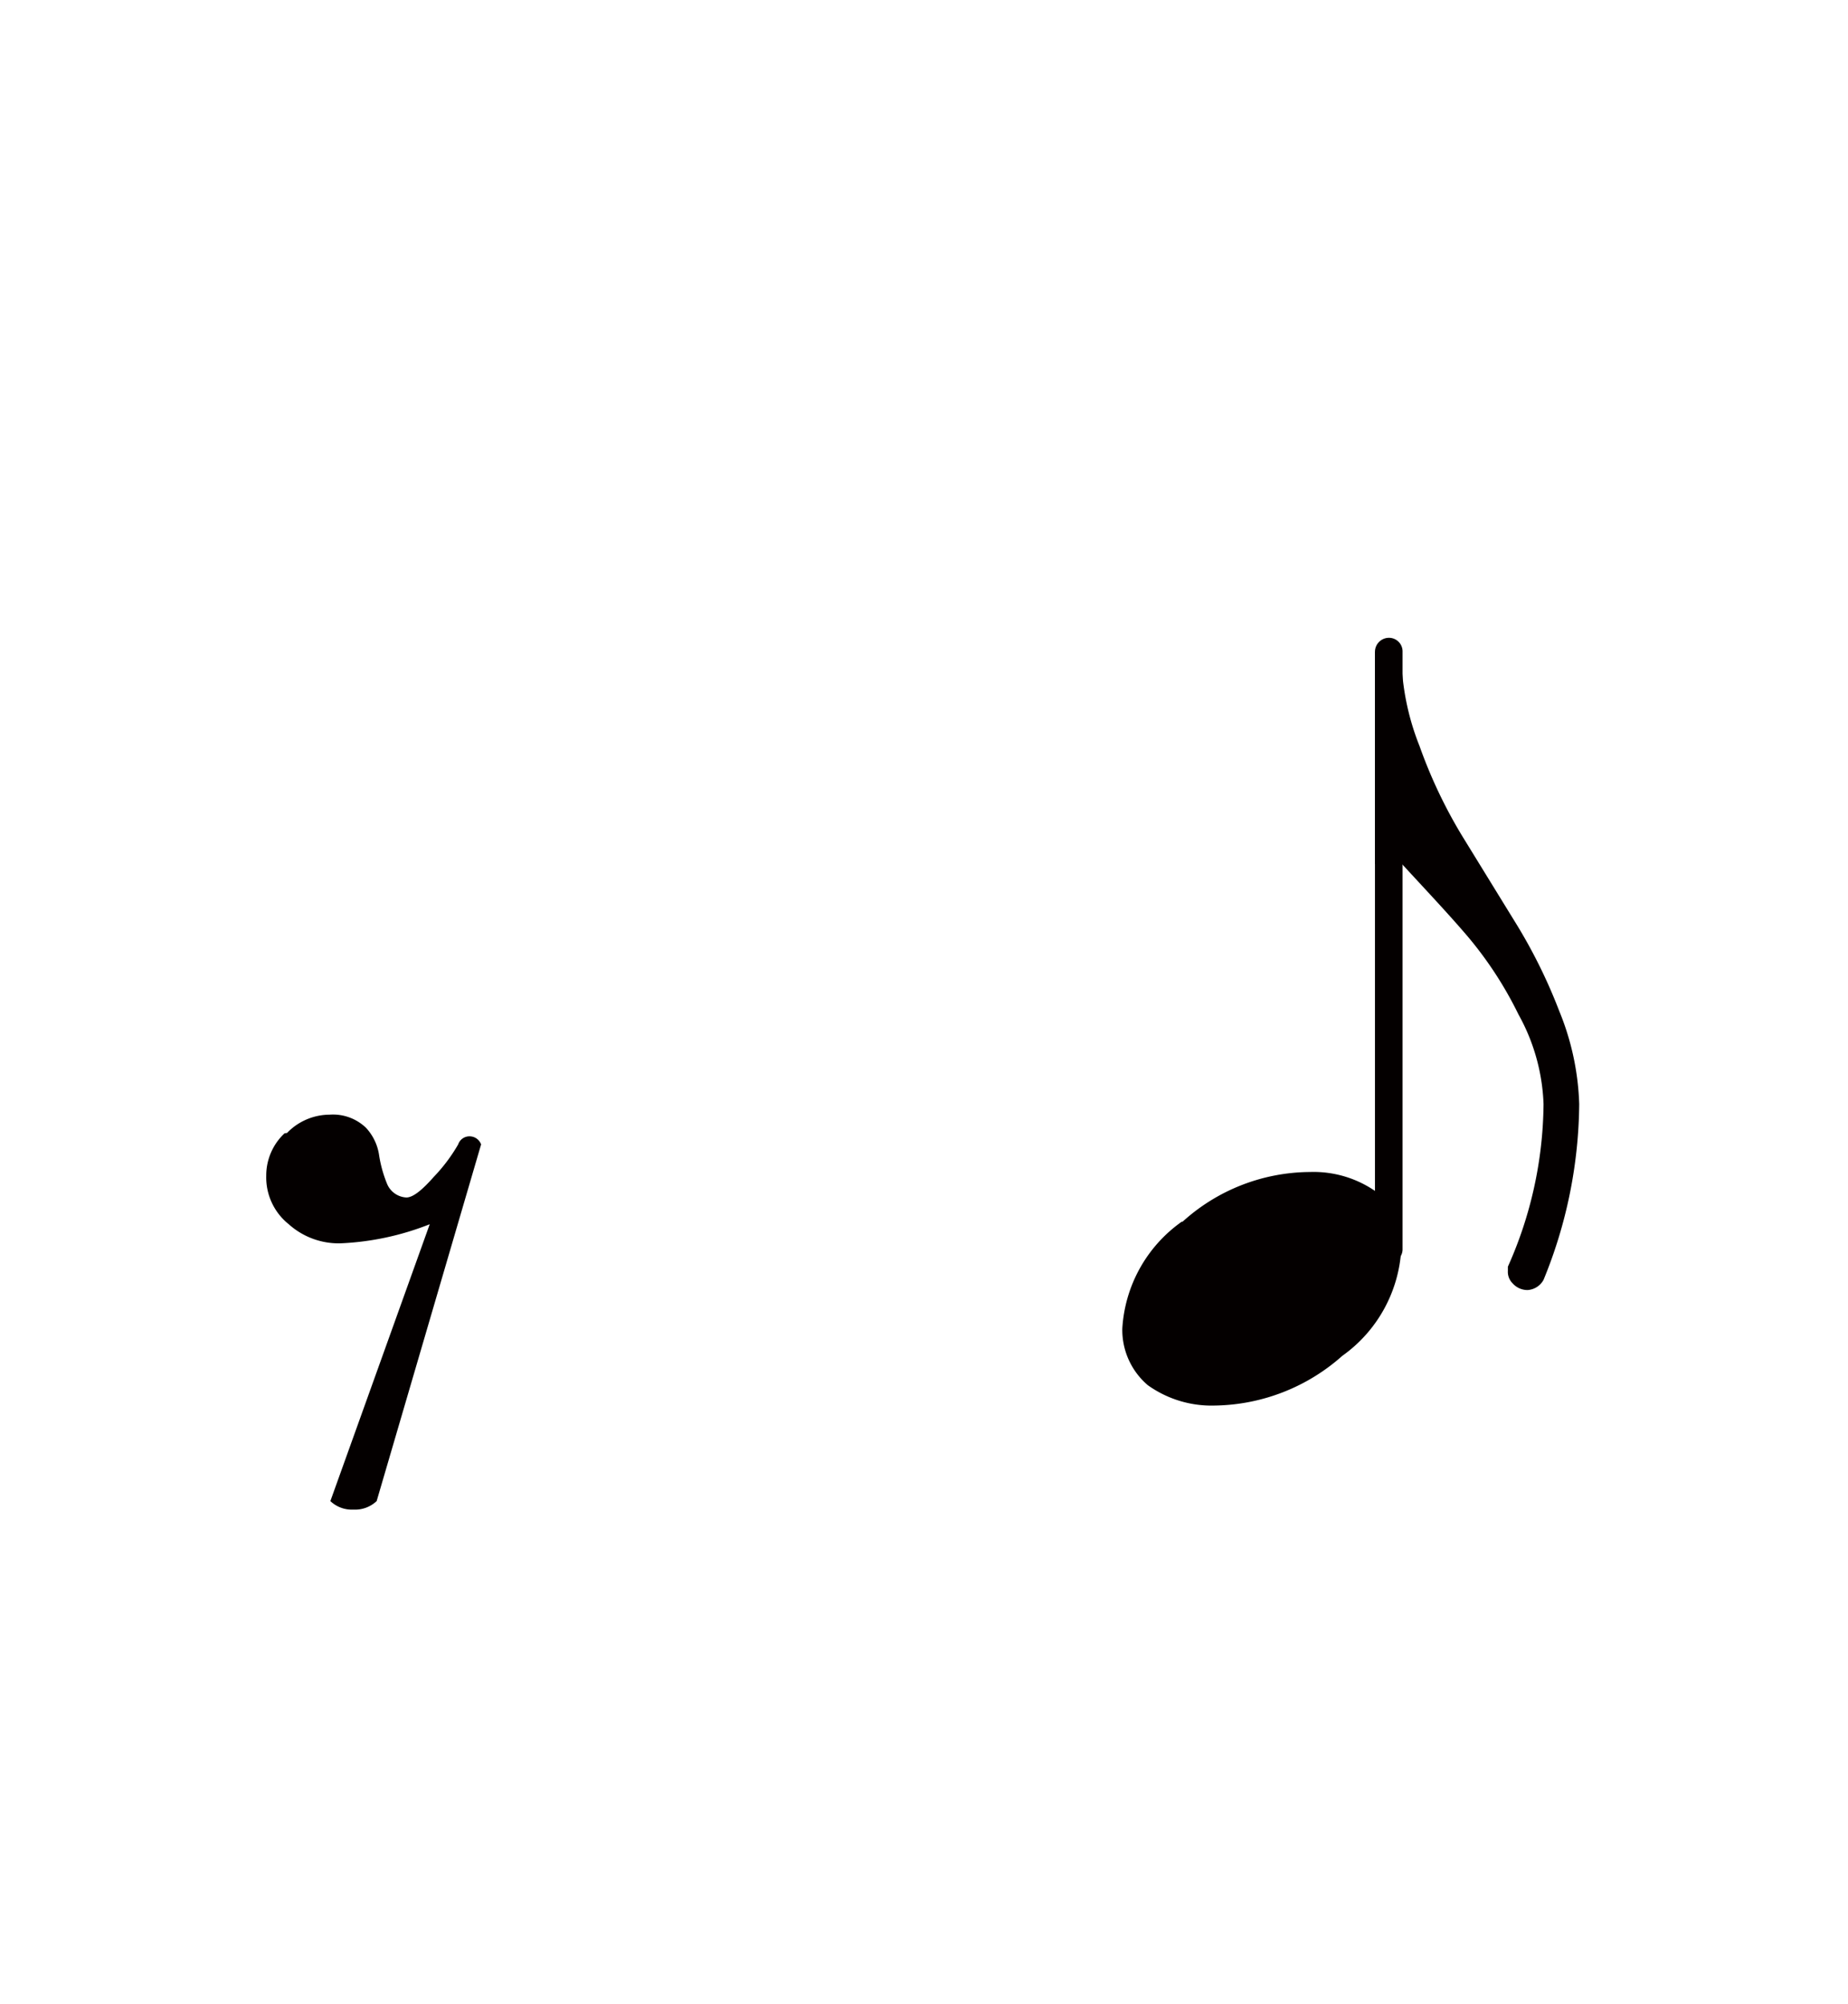 <svg xmlns="http://www.w3.org/2000/svg" viewBox="0 0 43.52 47.2"><defs><style>.cls-1{fill:none;}.cls-2{fill:#040000;}</style></defs><g id="レイヤー_2" data-name="レイヤー 2"><g id="レイヤー_1-2" data-name="レイヤー 1"><rect class="cls-1" width="43.52" height="47.2"/><path class="cls-2" d="M32.71,29.74a.33.33,0,0,1-.33-.33V15.35a.33.33,0,0,1,.33-.33.32.32,0,0,1,.32.33V29.41A.32.32,0,0,1,32.71,29.74Z"/><path class="cls-2" d="M27.85,28.77a4.5,4.5,0,0,1,3-1.17,2.56,2.56,0,0,1,1.58.48A1.69,1.69,0,0,1,33,29.41a3.31,3.31,0,0,1-1.39,2.52,4.61,4.61,0,0,1-3,1.17,2.58,2.58,0,0,1-1.58-.48,1.71,1.71,0,0,1-.6-1.33,3.32,3.32,0,0,1,1.4-2.52Z"/><path class="cls-2" d="M6.76,26.68a1.4,1.4,0,0,1,1-.43,1.12,1.12,0,0,1,.86.31,1.2,1.2,0,0,1,.31.66,3,3,0,0,0,.19.67.52.52,0,0,0,.45.31c.15,0,.36-.16.65-.49a3.93,3.93,0,0,0,.57-.76.28.28,0,0,1,.27-.19h0a.29.29,0,0,1,.27.19l-2.46,8.4a.74.74,0,0,1-.55.2.73.73,0,0,1-.54-.2l2.34-6.52a6.45,6.45,0,0,1-2.11.45,1.76,1.76,0,0,1-1.21-.45,1.41,1.41,0,0,1-.53-1.14,1.36,1.36,0,0,1,.43-1Z"/><path class="cls-2" d="M32.38,20.35v-5H33a6,6,0,0,0,.43,2.22,11.52,11.52,0,0,0,1,2.11l1.23,2a12.44,12.44,0,0,1,1.06,2.13A6.25,6.25,0,0,1,37.19,26a11.09,11.09,0,0,1-.84,4.14.46.46,0,0,1-.38.24.47.47,0,0,1-.35-.16.38.38,0,0,1-.11-.29v-.1A9.54,9.54,0,0,0,36.35,26a4.67,4.67,0,0,0-.59-2.11,8.92,8.92,0,0,0-1.19-1.83c-.46-.54-1-1.11-1.56-1.72Z"/></g></g></svg>